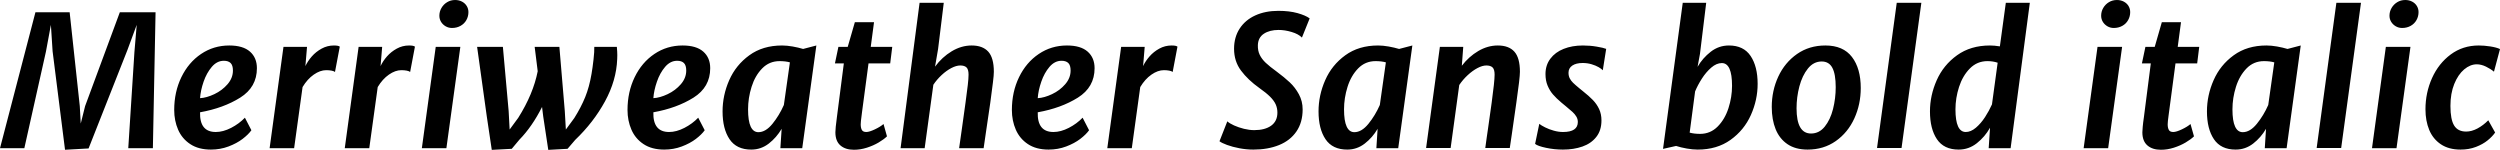 <svg xmlns="http://www.w3.org/2000/svg" viewBox="0.316 41.359 989.402 59.309"><path d="M14.34 46.21L27.88 46.21L31.89 83.34L32.27 90.26L34.00 83.34L47.74 46.21L61.88 46.21L60.82 100L51.08 100L53.51 62.03L54.42 51.20L50.73 61.19L35.37 100.11L26.05 100.63L21.13 61.64L20.46 51.20L18.49 61.82L9.95 100L0.32 100L14.34 46.21ZM91.05 59.36Q96.50 59.36 99.25 61.79Q101.99 64.21 101.99 68.36L101.99 68.36Q101.99 75.85 95.38 80.00Q88.77 84.14 79.49 85.80L79.49 85.80Q79.28 93.60 85.71 93.60L85.71 93.60Q88.59 93.60 91.78 91.97Q94.96 90.33 97.24 87.94L97.24 87.94L99.81 92.90Q98.65 94.55 96.33 96.33Q94.01 98.10 90.74 99.33Q87.47 100.56 83.78 100.56L83.78 100.56Q78.89 100.56 75.62 98.40Q72.35 96.24 70.80 92.67Q69.26 89.10 69.26 84.88L69.26 84.88Q69.26 77.75 72.09 71.91Q74.92 66.07 79.89 62.72Q84.87 59.36 91.05 59.36L91.05 59.36ZM92.50 69.27Q92.50 67.20 91.58 66.30Q90.67 65.41 88.91 65.41L88.91 65.41Q86.20 65.41 84.15 67.81Q82.09 70.22 80.89 73.69Q79.70 77.15 79.49 80.21L79.49 80.21Q82.09 80.07 85.17 78.61Q88.24 77.15 90.37 74.69Q92.50 72.23 92.50 69.27L92.50 69.27ZM132.47 59.36Q134.23 59.36 134.79 59.82L134.79 59.82L132.89 69.84Q132.47 69.48 131.52 69.31Q130.57 69.13 129.41 69.13L129.41 69.13Q127.02 69.13 124.49 70.89Q121.96 72.65 120.06 75.81L120.06 75.81L116.72 100L107.02 100L112.50 59.92L121.82 59.92L121.18 67.52Q122.10 65.55 123.73 63.68Q125.37 61.82 127.62 60.59Q129.87 59.36 132.47 59.36L132.47 59.36ZM162.21 59.36Q163.97 59.36 164.53 59.82L164.53 59.82L162.63 69.84Q162.21 69.48 161.26 69.31Q160.31 69.13 159.15 69.13L159.15 69.13Q156.76 69.13 154.23 70.89Q151.70 72.65 149.80 75.81L149.80 75.81L146.46 100L136.76 100L142.24 59.92L151.56 59.92L150.93 67.52Q151.84 65.55 153.47 63.68Q155.11 61.82 157.36 60.59Q159.61 59.36 162.21 59.36L162.21 59.36ZM172.76 59.92L182.50 59.92L176.98 100L167.27 100L172.76 59.92ZM174.20 47.58Q174.20 45.93 175.03 44.51Q175.85 43.08 177.28 42.22Q178.70 41.36 180.42 41.36L180.42 41.36Q181.97 41.36 183.18 42.01Q184.39 42.66 185.04 43.75Q185.70 44.84 185.70 46.14L185.70 46.14Q185.70 47.86 184.89 49.30Q184.08 50.75 182.58 51.59Q181.09 52.43 179.19 52.43L179.19 52.43Q177.86 52.43 176.71 51.78Q175.57 51.13 174.88 50.03Q174.20 48.92 174.20 47.58L174.20 47.58ZM244.44 59.92Q244.62 61.93 244.62 63.16L244.62 63.16L244.58 64.74Q244.27 73.18 239.75 81.47Q235.23 89.77 227.95 96.73L227.95 96.73L224.93 100.25L217.30 100.67L215.30 87.45L214.84 83.69Q210.90 91.49 205.88 96.63L205.88 96.63L202.85 100.25L194.94 100.67L192.97 87.45L189.14 59.92L199.34 59.92L201.62 85.34L202.01 92.62L205.42 87.98Q211.36 78.55 213.12 69.55L213.12 69.55L211.92 59.92L221.70 59.92L223.84 85.34L224.26 92.62L227.60 88.08Q230.27 83.83 231.91 79.80Q233.54 75.78 234.42 70.61L234.42 70.61Q234.84 68.18 235.21 64.91Q235.58 61.64 235.51 59.92L235.51 59.92L244.44 59.92ZM270.46 59.36Q275.91 59.36 278.65 61.79Q281.39 64.21 281.39 68.36L281.39 68.36Q281.39 75.85 274.78 80.00Q268.17 84.14 258.89 85.80L258.89 85.80Q258.68 93.60 265.11 93.60L265.11 93.60Q268.00 93.60 271.18 91.97Q274.36 90.33 276.64 87.94L276.64 87.94L279.21 92.90Q278.05 94.55 275.73 96.33Q273.41 98.10 270.14 99.33Q266.87 100.56 263.18 100.56L263.18 100.56Q258.29 100.56 255.02 98.40Q251.75 96.24 250.21 92.67Q248.66 89.10 248.66 84.88L248.66 84.88Q248.66 77.75 251.49 71.91Q254.32 66.07 259.29 62.72Q264.27 59.36 270.46 59.36L270.46 59.36ZM271.90 69.27Q271.90 67.20 270.98 66.30Q270.07 65.41 268.31 65.41L268.31 65.41Q265.61 65.41 263.55 67.81Q261.49 70.22 260.30 73.69Q259.10 77.15 258.89 80.21L258.89 80.21Q261.49 80.07 264.57 78.61Q267.64 77.15 269.77 74.69Q271.90 72.23 271.90 69.27L271.90 69.27ZM318.16 60.73L323.40 59.36L317.81 100L309.16 100L309.66 92.34Q307.65 95.78 304.58 98.17Q301.50 100.56 297.63 100.56L297.63 100.56Q291.80 100.56 289.04 96.45Q286.28 92.34 286.28 85.45L286.28 85.45Q286.28 79.08 288.91 73.09Q291.55 67.09 296.88 63.23Q302.20 59.36 309.83 59.36L309.83 59.36Q311.73 59.36 314.02 59.76Q316.30 60.17 318.16 60.73L318.16 60.73ZM300.45 93.67Q303.33 93.67 306.02 90.37Q308.71 87.06 310.54 82.91L310.54 82.91L312.93 66.04Q311.20 65.55 308.85 65.55L308.85 65.55Q304.77 65.55 301.96 68.43Q299.14 71.31 297.76 75.72Q296.37 80.14 296.37 84.64L296.37 84.64Q296.37 89.21 297.40 91.44Q298.44 93.67 300.45 93.67L300.45 93.67ZM331.52 87.80L334.27 66.46L330.75 66.46L332.12 59.92L335.81 59.92L338.63 50.15L346.22 50.15L344.92 59.92L353.43 59.92L352.62 66.46L344.04 66.46L341.47 85.73Q341.33 86.75 341.30 87.10L341.30 87.10Q340.95 89.63 340.95 90.58L340.95 90.58Q340.95 91.95 341.40 92.78Q341.86 93.60 343.16 93.60L343.16 93.60Q344.36 93.60 346.57 92.55Q348.79 91.49 349.98 90.44L349.98 90.44L351.35 95.32Q350.12 96.52 348.05 97.75Q345.97 98.98 343.39 99.81Q340.80 100.63 338.27 100.63L338.27 100.63Q334.90 100.63 332.91 98.91Q330.93 97.19 330.93 93.71L330.93 93.71Q330.93 93.18 331.07 91.54Q331.21 89.91 331.52 87.80L331.52 87.80ZM384.86 59.36Q389.21 59.36 391.43 61.80Q393.64 64.25 393.64 69.77L393.64 69.77Q393.64 71.07 393.29 73.90Q392.94 76.73 392.24 81.96L392.24 81.96L390.55 93.46L389.60 100L379.90 100Q380.32 96.70 381.02 92.13L381.02 92.13Q381.83 86.43 382.43 82L382.43 82Q383.03 77.57 383.33 75.00Q383.63 72.44 383.63 70.89L383.63 70.89Q383.63 68.82 382.82 68.04Q382.01 67.27 380.36 67.27L380.36 67.27Q378.77 67.27 376.82 68.29Q374.87 69.31 372.99 71.05Q371.11 72.79 369.70 74.90L369.70 74.90L366.26 100L356.73 100L364.25 42.48L373.82 42.48L371.57 60.77L370.37 67.73Q373.15 63.96 376.96 61.66Q380.78 59.36 384.86 59.36L384.86 59.36ZM422.58 59.36Q428.03 59.36 430.77 61.79Q433.51 64.21 433.51 68.36L433.51 68.36Q433.51 75.85 426.90 80.00Q420.29 84.14 411.01 85.80L411.01 85.80Q410.80 93.60 417.23 93.60L417.23 93.60Q420.12 93.60 423.30 91.97Q426.48 90.33 428.77 87.94L428.77 87.94L431.33 92.90Q430.17 94.55 427.85 96.33Q425.53 98.10 422.26 99.33Q418.99 100.56 415.30 100.56L415.30 100.56Q410.41 100.56 407.14 98.40Q403.88 96.24 402.33 92.67Q400.78 89.10 400.78 84.88L400.78 84.88Q400.78 77.75 403.61 71.91Q406.44 66.07 411.42 62.72Q416.39 59.36 422.58 59.36L422.58 59.36ZM424.02 69.27Q424.02 67.20 423.11 66.30Q422.19 65.41 420.43 65.41L420.43 65.41Q417.73 65.41 415.67 67.81Q413.61 70.22 412.42 73.69Q411.22 77.15 411.01 80.21L411.01 80.21Q413.61 80.07 416.69 78.61Q419.77 77.15 421.89 74.69Q424.02 72.23 424.02 69.27L424.02 69.27ZM463.99 59.36Q465.75 59.36 466.31 59.82L466.31 59.82L464.41 69.84Q463.99 69.48 463.04 69.31Q462.09 69.13 460.93 69.13L460.93 69.13Q458.54 69.13 456.01 70.89Q453.48 72.65 451.58 75.81L451.58 75.81L448.24 100L438.54 100L444.02 59.92L453.34 59.92L452.71 67.52Q453.62 65.55 455.26 63.68Q456.89 61.82 459.14 60.59Q461.39 59.36 463.99 59.36L463.99 59.36ZM486.04 89.38Q486.91 90.19 488.71 91Q490.50 91.81 492.64 92.34Q494.79 92.86 496.69 92.86L496.69 92.86Q500.94 92.86 503.40 91.09Q505.86 89.31 505.86 85.94L505.86 85.94Q505.86 84.18 505.20 82.69Q504.53 81.19 502.98 79.64Q501.43 78.10 498.73 76.20L498.73 76.20Q494.23 73 491.47 69.31Q488.71 65.62 488.71 60.66L488.71 60.66Q488.71 56.09 490.92 52.68Q493.14 49.27 497.11 47.46Q501.08 45.65 506.25 45.65L506.25 45.65Q510.57 45.65 513.79 46.54Q517.01 47.44 518.63 48.64L518.63 48.64L515.57 56.23Q514.20 54.82 511.51 54.02Q508.82 53.21 506.32 53.21L506.32 53.21Q502.80 53.21 500.52 54.70Q498.23 56.20 498.13 59.22L498.13 59.22Q498.06 61.40 498.87 63.07Q499.68 64.74 501.24 66.21Q502.80 67.69 505.58 69.70L505.58 69.70Q508.61 71.95 510.75 73.95Q512.89 75.95 514.37 78.68Q515.85 81.40 515.85 84.67L515.85 84.67Q515.85 89.80 513.39 93.39Q510.93 96.98 506.51 98.77Q502.10 100.56 496.34 100.56L496.34 100.56Q493.66 100.56 490.87 100.04Q488.07 99.51 485.93 98.72Q483.79 97.93 482.94 97.26L482.94 97.26L486.04 89.38ZM554.03 60.73L559.27 59.36L553.68 100L545.03 100L545.52 92.34Q543.52 95.78 540.44 98.17Q537.36 100.56 533.50 100.56L533.50 100.56Q527.66 100.56 524.90 96.45Q522.14 92.34 522.14 85.45L522.14 85.45Q522.14 79.08 524.78 73.09Q527.41 67.09 532.74 63.23Q538.07 59.36 545.70 59.36L545.70 59.36Q547.59 59.36 549.88 59.76Q552.16 60.17 554.03 60.73L554.03 60.73ZM536.31 93.67Q539.19 93.67 541.88 90.37Q544.57 87.06 546.40 82.91L546.40 82.91L548.79 66.04Q547.07 65.55 544.71 65.55L544.71 65.55Q540.63 65.55 537.82 68.43Q535.01 71.31 533.62 75.72Q532.23 80.14 532.23 84.64L532.23 84.64Q532.23 89.21 533.27 91.44Q534.30 93.67 536.31 93.67L536.31 93.67ZM593.09 59.36Q597.45 59.36 599.64 61.80Q601.84 64.25 601.84 69.77L601.84 69.77Q601.84 72.19 600.43 81.96L600.43 81.96Q599.94 85.66 598.61 94.66L598.61 94.66L597.83 99.93L588.13 99.93Q588.41 97.71 588.71 95.73Q589.01 93.74 589.25 92.02L589.25 92.02Q590.13 85.94 590.66 82L590.66 82Q591.82 73.56 591.82 70.89L591.82 70.89Q591.82 68.82 591.01 68.04Q590.20 67.27 588.55 67.27L588.55 67.27Q586.97 67.27 585.02 68.31Q583.07 69.34 581.17 71.10Q579.27 72.86 577.83 75.00L577.83 75.00L574.42 99.93L564.71 99.93L570.16 59.92L579.41 59.92L578.85 67.38Q581.63 63.75 585.35 61.56Q589.08 59.36 593.09 59.36L593.09 59.36ZM609.50 90.37Q610.28 91 611.82 91.77Q613.37 92.55 615.25 93.07Q617.13 93.60 618.89 93.60L618.89 93.60Q624.76 93.60 624.76 89.63L624.76 89.63Q624.76 88.47 624.16 87.48Q623.57 86.50 622.65 85.66Q621.74 84.81 620.05 83.44L620.05 83.44L618.26 81.96Q616.22 80.24 614.92 78.73Q613.62 77.22 612.79 75.23Q611.96 73.25 611.96 70.68L611.96 70.68Q611.96 67.16 613.88 64.60Q615.80 62.03 619.15 60.70Q622.51 59.36 626.77 59.36L626.77 59.36Q629.58 59.36 632.27 59.82Q634.96 60.27 635.98 60.70L635.98 60.70L634.64 69.17Q634.15 68.61 632.99 67.94Q631.83 67.27 630.18 66.78Q628.52 66.29 626.66 66.29L626.66 66.29Q624.09 66.29 622.58 67.30Q621.07 68.32 621.07 70.15L621.07 70.15Q621.07 71.42 621.56 72.37Q622.05 73.32 622.86 74.11Q623.67 74.90 625.32 76.27L625.32 76.27L626.70 77.39Q629.19 79.36 630.72 80.95Q632.25 82.53 633.18 84.51Q634.11 86.50 634.11 89.00L634.11 89.00Q634.11 92.97 632.07 95.55Q630.04 98.14 626.59 99.35Q623.14 100.56 618.86 100.56L618.86 100.56Q615.48 100.56 612.18 99.86Q608.87 99.16 607.85 98.31L607.85 98.31L609.50 90.37ZM684.56 59.36Q690.36 59.36 693.14 63.51Q695.92 67.66 695.92 74.55L695.92 74.55Q695.92 80.88 693.25 86.87Q690.57 92.86 685.20 96.71Q679.82 100.56 672.19 100.56L672.19 100.56Q670.22 100.56 667.86 100.14Q665.51 99.72 663.64 99.12L663.64 99.12L658.48 100.28L666.28 42.48L675.56 42.48L673.10 62.66L672.15 67.80Q674.16 64.32 677.36 61.84Q680.55 59.36 684.56 59.36L684.56 59.36ZM673.14 94.34Q677.21 94.34 680.08 91.46Q682.95 88.57 684.37 84.18Q685.79 79.79 685.79 75.32L685.79 75.32Q685.79 66.32 681.75 66.32L681.75 66.32Q679.64 66.32 677.57 68.11Q675.49 69.91 673.84 72.49Q672.19 75.07 671.17 77.54L671.17 77.54L669.02 93.85Q670.78 94.34 673.14 94.34L673.14 94.34ZM722.74 59.36Q729.77 59.36 733.25 63.91Q736.73 68.46 736.73 76.20L736.73 76.20Q736.73 82.63 734.19 88.22Q731.64 93.81 726.84 97.19Q722.04 100.56 715.68 100.56L715.68 100.56Q710.93 100.56 707.77 98.44Q704.60 96.31 703.05 92.51Q701.51 88.71 701.51 83.69L701.51 83.69Q701.51 77.25 704.09 71.68Q706.68 66.11 711.51 62.73Q716.34 59.36 722.74 59.36L722.74 59.36ZM717.05 94.20Q720.28 94.20 722.48 91.47Q724.68 88.75 725.75 84.53Q726.82 80.31 726.82 75.85L726.82 75.85Q726.82 70.68 725.48 68.18Q724.15 65.69 721.27 65.69L721.27 65.69Q718.07 65.69 715.82 68.48Q713.57 71.28 712.44 75.55Q711.32 79.82 711.32 84.21L711.32 84.21Q711.32 94.20 717.05 94.20L717.05 94.20ZM750.97 42.48L760.71 42.48L752.87 99.93L743.17 99.93L750.97 42.48ZM794.14 42.48L803.64 42.48L796.04 100L787.36 100L787.89 91.91Q785.88 95.50 782.68 98.03Q779.48 100.56 775.48 100.56L775.48 100.56Q769.64 100.56 766.88 96.45Q764.12 92.34 764.12 85.45L764.12 85.45Q764.12 79.12 766.79 73.11Q769.46 67.09 774.84 63.23Q780.22 59.36 787.85 59.36L787.85 59.36Q789.57 59.36 791.79 59.71L791.79 59.71L794.14 42.48ZM778.29 93.60Q780.29 93.60 782.30 91.90Q784.30 90.19 785.92 87.70Q787.54 85.20 788.66 82.67L788.66 82.67L790.91 66.18Q789.08 65.55 786.87 65.55L786.87 65.55Q782.79 65.55 779.92 68.45Q777.06 71.35 775.63 75.76Q774.21 80.17 774.21 84.64L774.21 84.64Q774.21 93.60 778.29 93.60L778.29 93.60ZM830.43 59.92L840.16 59.92L834.64 100L824.94 100L830.43 59.92ZM831.87 47.58Q831.87 45.93 832.69 44.51Q833.52 43.08 834.94 42.22Q836.37 41.36 838.09 41.36L838.09 41.36Q839.64 41.36 840.85 42.01Q842.06 42.66 842.71 43.75Q843.36 44.84 843.36 46.14L843.36 46.14Q843.36 47.86 842.55 49.30Q841.75 50.75 840.25 51.59Q838.76 52.43 836.86 52.43L836.86 52.43Q835.52 52.43 834.38 51.78Q833.24 51.13 832.55 50.03Q831.87 48.92 831.87 47.58L831.87 47.58ZM848.78 87.80L851.52 66.46L848.00 66.46L849.38 59.92L853.07 59.92L855.88 50.15L863.47 50.15L862.17 59.92L870.68 59.92L869.87 66.46L861.29 66.46L858.73 85.73Q858.59 86.75 858.55 87.10L858.55 87.10Q858.20 89.63 858.20 90.58L858.20 90.58Q858.20 91.95 858.66 92.78Q859.11 93.60 860.41 93.60L860.41 93.60Q861.61 93.60 863.82 92.55Q866.04 91.49 867.23 90.44L867.23 90.44L868.61 95.32Q867.38 96.52 865.30 97.75Q863.23 98.98 860.64 99.81Q858.06 100.63 855.53 100.63L855.53 100.63Q852.15 100.63 850.17 98.91Q848.18 97.19 848.18 93.71L848.18 93.71Q848.18 93.18 848.32 91.54Q848.46 89.91 848.78 87.80L848.78 87.80ZM905.63 60.73L910.86 59.36L905.27 100L896.63 100L897.12 92.34Q895.11 95.78 892.04 98.17Q888.96 100.56 885.09 100.56L885.09 100.56Q879.26 100.56 876.50 96.45Q873.74 92.34 873.74 85.45L873.74 85.45Q873.74 79.08 876.38 73.09Q879.01 67.09 884.34 63.23Q889.66 59.36 897.29 59.36L897.29 59.36Q899.19 59.36 901.48 59.76Q903.76 60.17 905.63 60.73L905.63 60.73ZM887.91 93.67Q890.79 93.67 893.48 90.37Q896.17 87.06 898.00 82.91L898.00 82.91L900.39 66.04Q898.66 65.55 896.31 65.55L896.31 65.55Q892.23 65.55 889.42 68.43Q886.61 71.31 885.22 75.72Q883.83 80.14 883.83 84.64L883.83 84.64Q883.83 89.21 884.87 91.44Q885.90 93.67 887.91 93.67L887.91 93.67ZM924.96 42.48L934.70 42.48L926.86 99.93L917.16 99.93L924.96 42.48ZM944.54 59.92L954.28 59.92L948.76 100L939.06 100L944.54 59.92ZM945.98 47.58Q945.98 45.93 946.81 44.51Q947.64 43.08 949.06 42.22Q950.48 41.36 952.21 41.36L952.21 41.36Q953.75 41.36 954.97 42.01Q956.18 42.66 956.83 43.75Q957.48 44.84 957.48 46.14L957.48 46.14Q957.48 47.86 956.67 49.30Q955.86 50.75 954.37 51.59Q952.88 52.43 950.98 52.43L950.98 52.43Q949.64 52.43 948.50 51.78Q947.36 51.13 946.67 50.03Q945.98 48.92 945.98 47.58L945.98 47.58ZM981.32 59.36Q983.43 59.36 985.85 59.73Q988.28 60.10 989.72 60.77L989.72 60.77L987.33 69.73Q986.10 68.68 984.20 67.74Q982.30 66.81 980.54 66.81L980.54 66.81Q977.94 66.81 975.53 68.83Q973.13 70.86 971.61 74.60Q970.10 78.34 970.10 83.27L970.10 83.27Q970.10 88.68 971.58 91.05Q973.05 93.43 976.32 93.43L976.32 93.43Q978.50 93.43 980.81 92.20Q983.11 90.96 985.08 88.96L985.08 88.96L987.79 93.81Q986.70 95.39 984.81 96.92Q982.93 98.45 980.17 99.51Q977.41 100.56 974.11 100.56L974.11 100.56Q969.43 100.56 966.30 98.45Q963.18 96.34 961.70 92.76Q960.22 89.17 960.22 84.60L960.22 84.60Q960.22 78.06 962.82 72.26Q965.43 66.46 970.22 62.91Q975.02 59.36 981.32 59.36L981.32 59.36Z"/></svg>